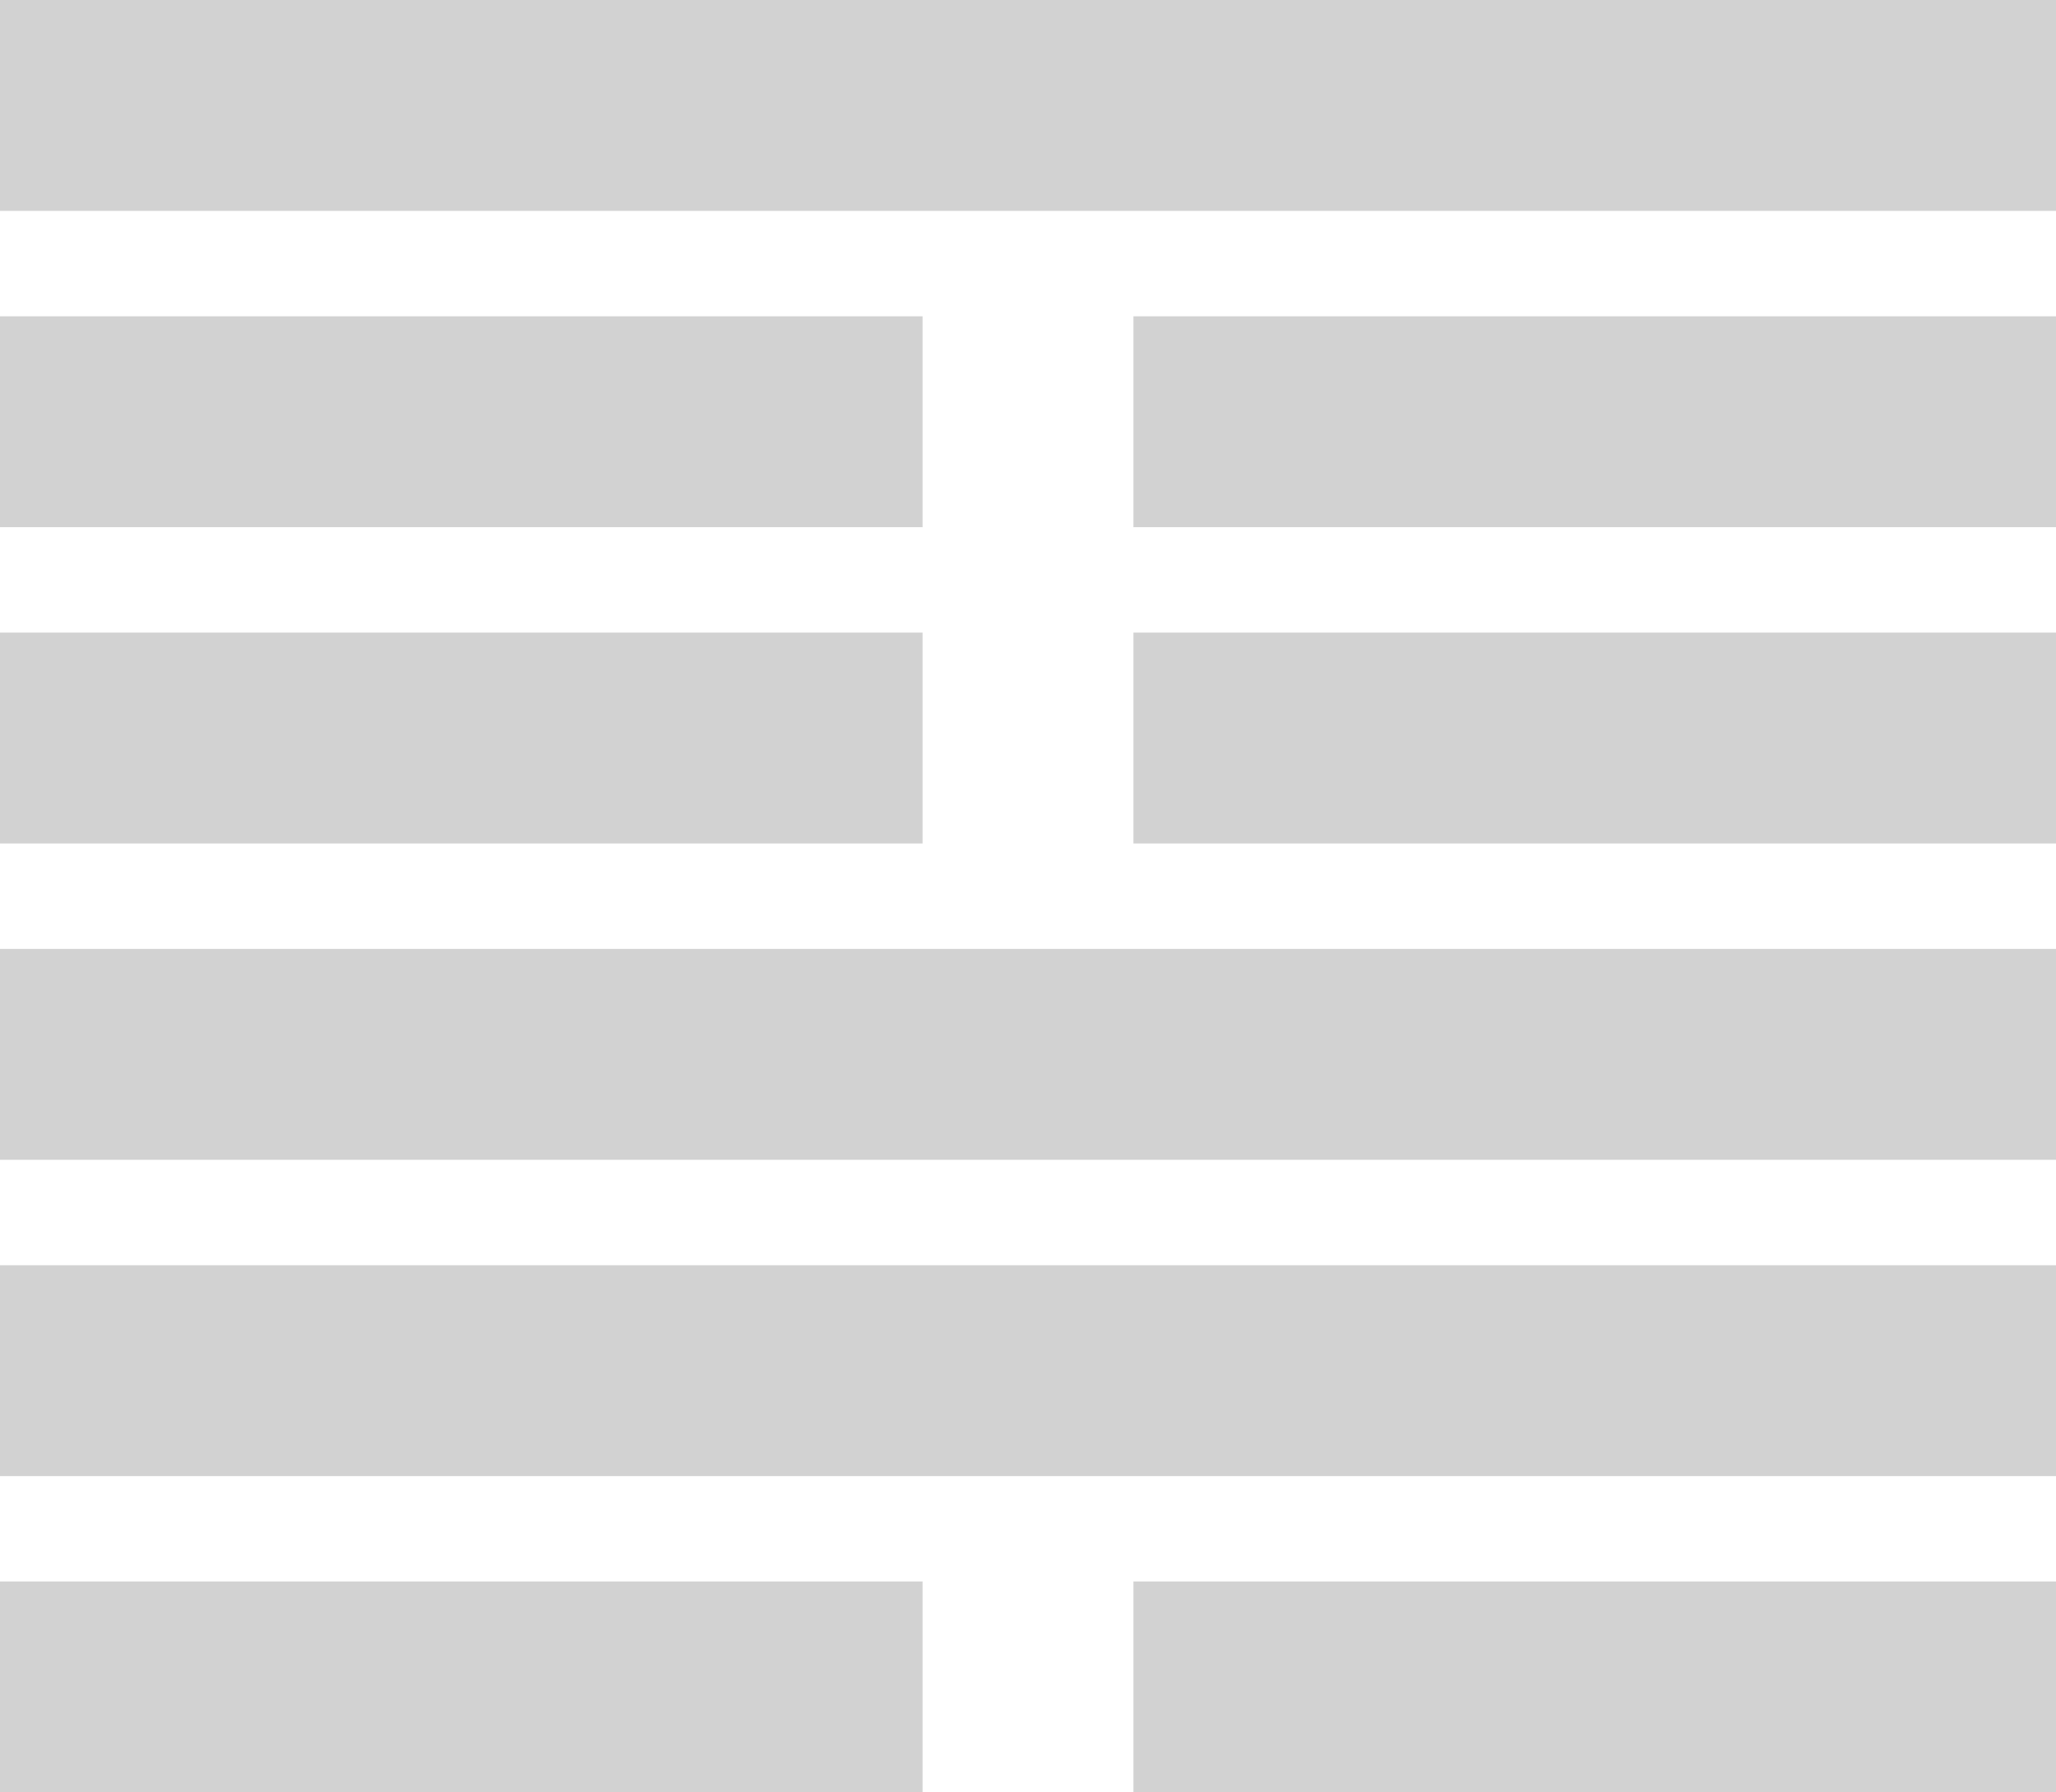 <svg xmlns="http://www.w3.org/2000/svg" width="78" height="68" viewBox="0 0 78 68">
  <defs>
    <style>
      .cls-1 {
        fill: #d2d2d2;
      }
    </style>
  </defs>
  <rect id="矩形_1_拷贝_3" data-name="矩形 1 拷贝 3" class="cls-1" y="36" width="78" height="8"/>
  <rect id="矩形_1_拷贝_3-2" data-name="矩形 1 拷贝 3" class="cls-1" y="48" width="78" height="8"/>
  <rect id="矩形_1_拷贝_3-3" data-name="矩形 1 拷贝 3" class="cls-1" y="60" width="35" height="8"/>
  <rect id="矩形_1_拷贝_4" data-name="矩形 1 拷贝 4" class="cls-1" x="43" y="60" width="35" height="8"/>
  <rect id="矩形_1_拷贝_5" data-name="矩形 1 拷贝 5" class="cls-1" width="78" height="8"/>
  <rect id="矩形_1_拷贝_5-2" data-name="矩形 1 拷贝 5" class="cls-1" y="12" width="35" height="8"/>
  <rect id="矩形_1_拷贝_5-3" data-name="矩形 1 拷贝 5" class="cls-1" x="43" y="12" width="35" height="8"/>
  <rect id="矩形_1_拷贝_6" data-name="矩形 1 拷贝 6" class="cls-1" y="24" width="35" height="8"/>
  <rect id="矩形_1_拷贝_6-2" data-name="矩形 1 拷贝 6" class="cls-1" x="43" y="24" width="35" height="8"/>
</svg>
